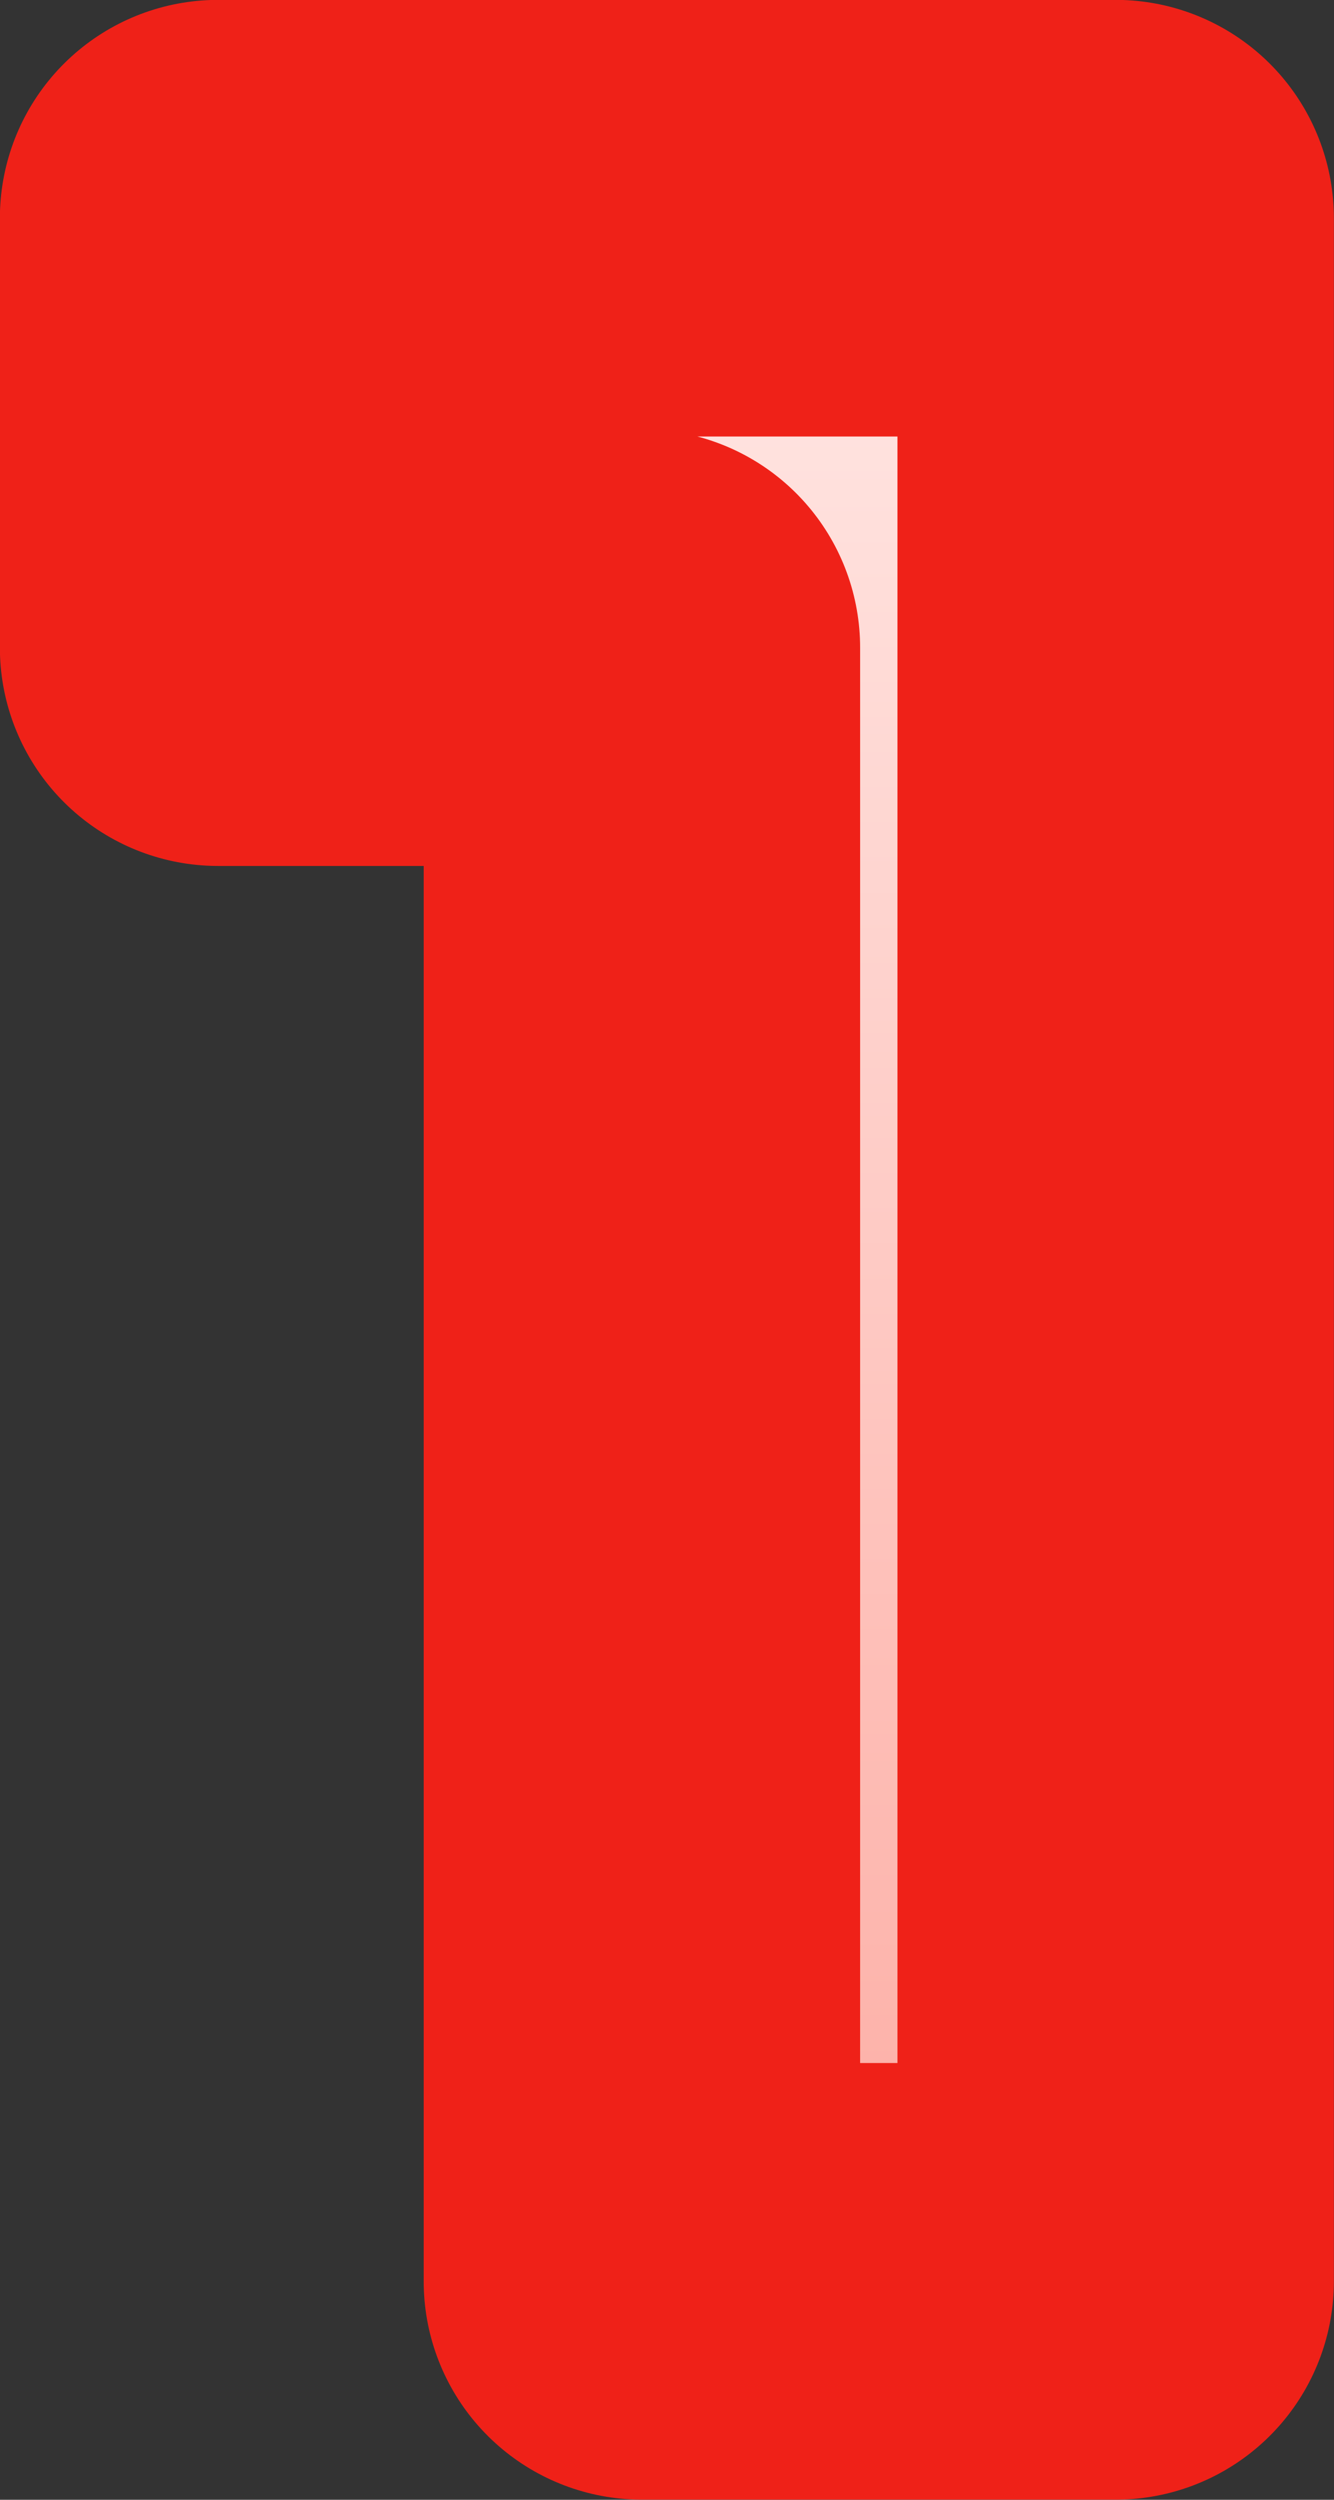 <svg width="5.395mm" height="10.105mm" version="1.1" viewBox="0 0 5.395 10.105" xmlns="http://www.w3.org/2000/svg" xmlns:xlink="http://www.w3.org/1999/xlink">
 <rect x="0" y="0" width="5.395" height="10.105" fill="#333333" stroke="none"/>
 <defs>
  <linearGradient id="linearGradient37760" x1="83.26" x2="83.26" y1="91.239" y2="82.895" gradientTransform="matrix(1 0 0 1 3.3403e-5 -0)" gradientUnits="userSpaceOnUse">
   <stop stop-color="#fdada4" offset="0"/>
   <stop stop-color="#ffe8e5" offset="1"/>
  </linearGradient>
 </defs>
 <g transform="translate(-82.358 -82.041)">
  <g fill="url(#linearGradient37760)" stroke="#ef2118" stroke-linejoin="round" stroke-width="1.765" aria-label="1">
   <path d="m83.24 82.923v1.736h1.714v6.604h1.916v-8.34z" stroke-linecap="square" style="paint-order:stroke markers fill"/>
  </g>
 </g>
</svg>
